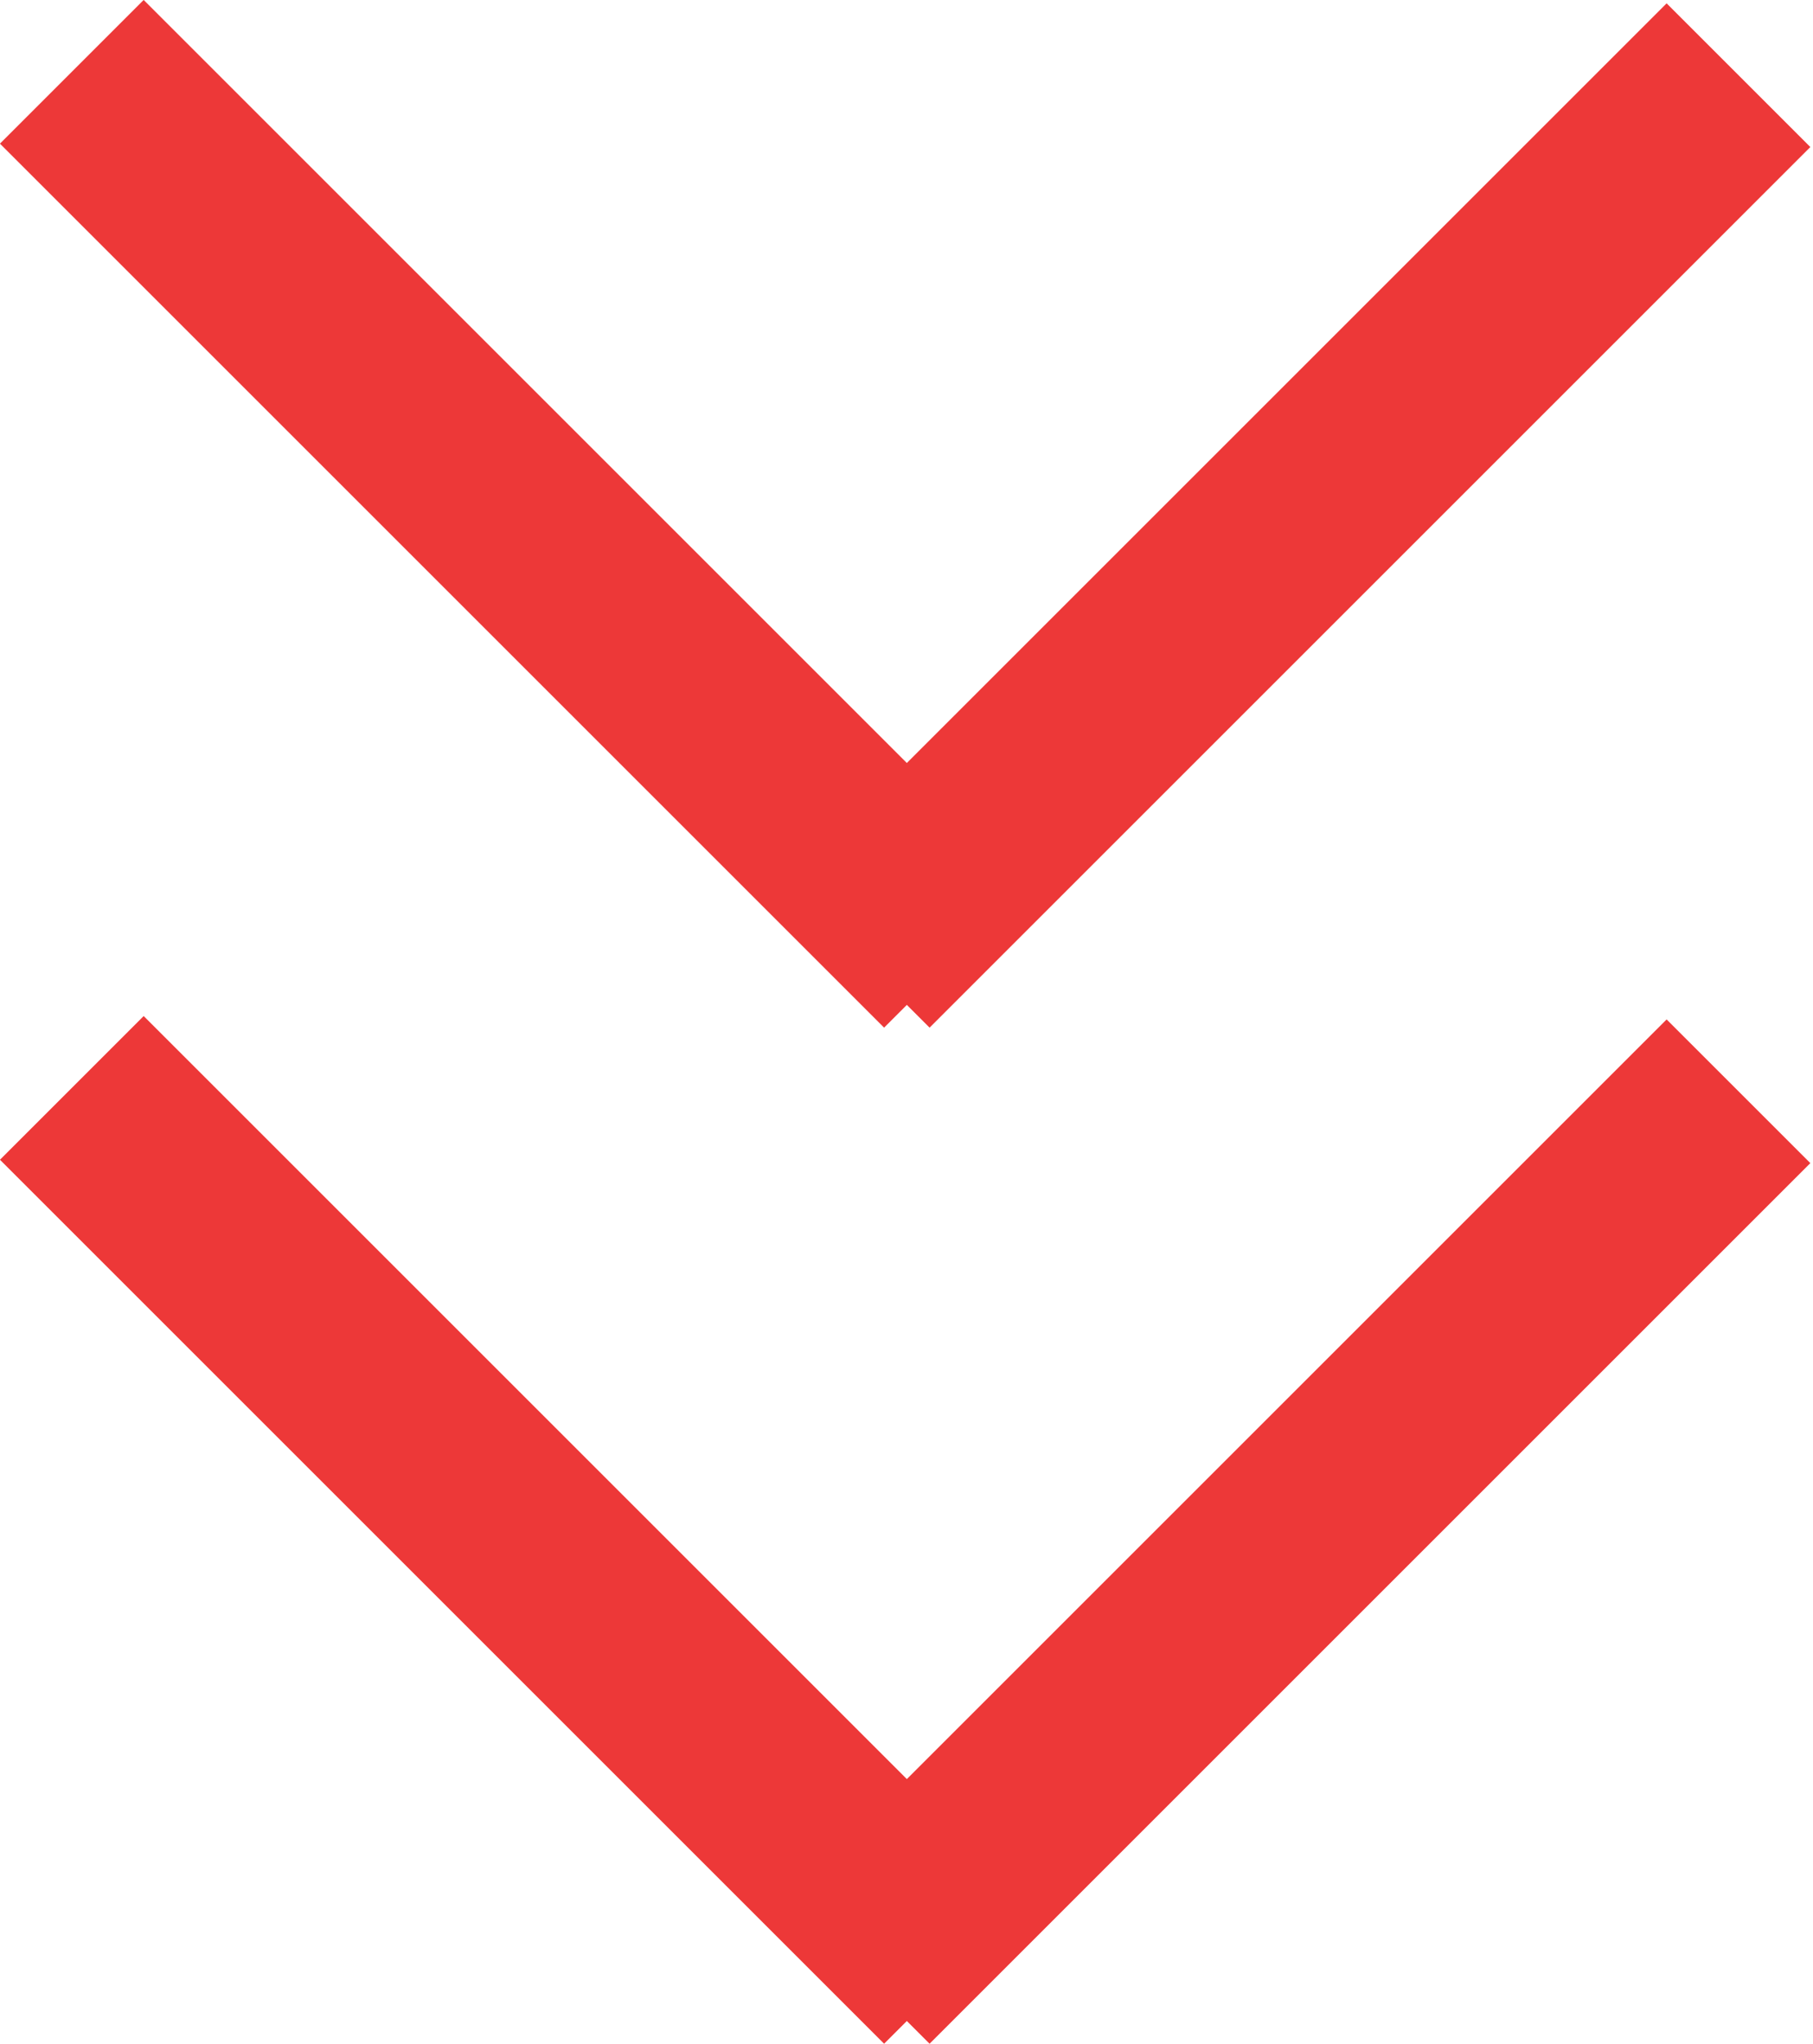 <svg id="0b4c39ef-498a-4a98-b793-0579b4ccd7d6" data-name="Слой 1" xmlns="http://www.w3.org/2000/svg" width="26.76" height="30.17" viewBox="0 0 26.76 30.17">
  <defs>
    <style>
      .\30 341f1cf-54fa-4d6c-8607-2e3ec50631a0 {
        fill: none;
        stroke: #ed3838;
        stroke-width: 3px;
      }
    </style>
  </defs>
  <title>table-expand__button</title>
  <path class="0341f1cf-54fa-4d6c-8607-2e3ec50631a0" d="M1.06,1.06,14.11,14.11m-1.45,0,13-13"/>
  <path class="0341f1cf-54fa-4d6c-8607-2e3ec50631a0" d="M1.06,16.06,14.11,29.11m-1.45,0,13-13"/>
</svg>
